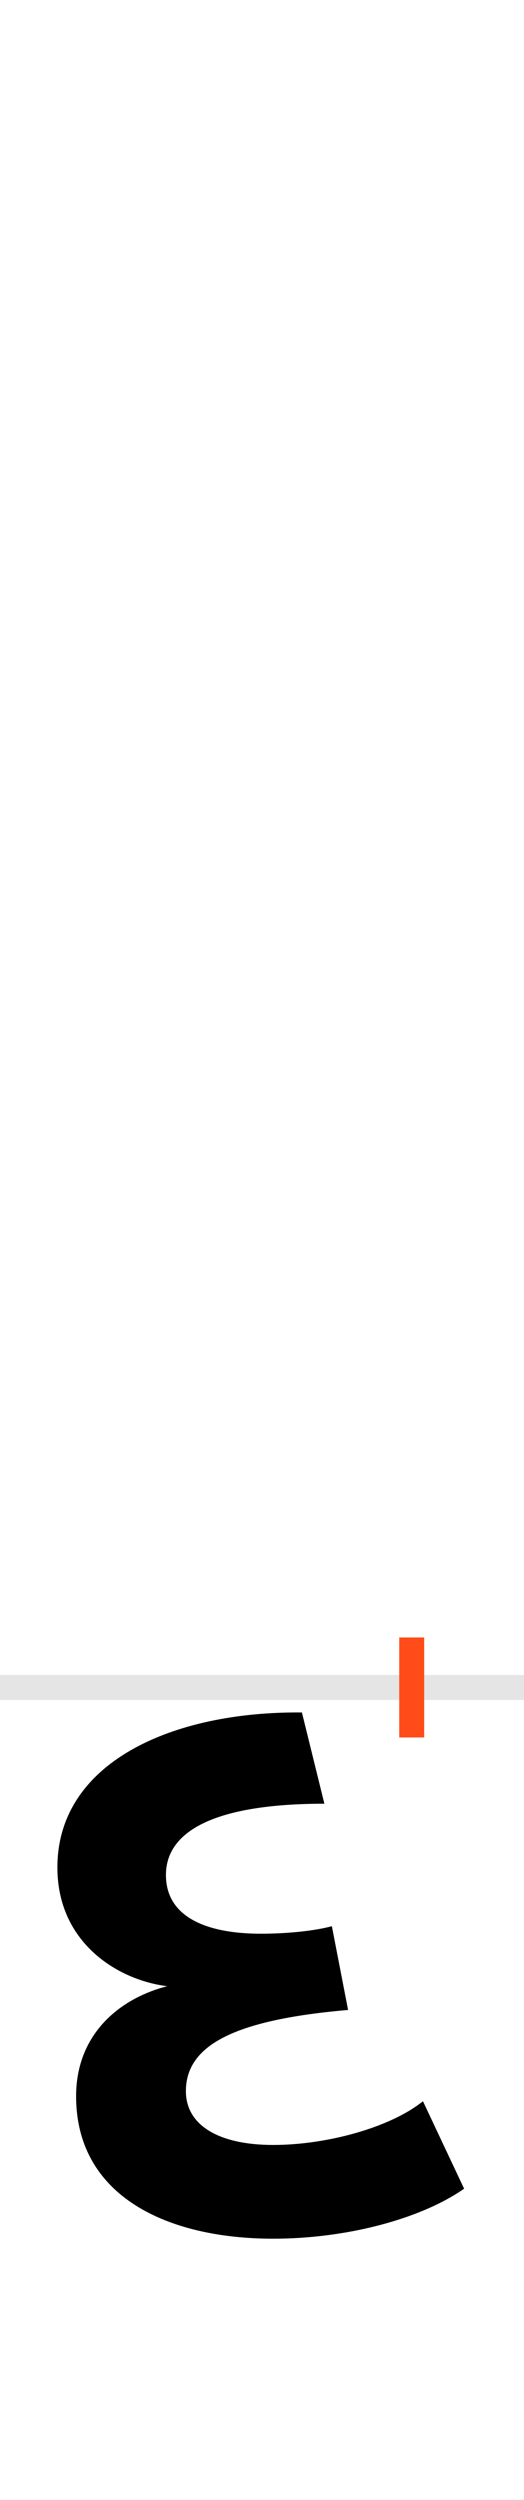 <?xml version="1.0" encoding="UTF-8"?>
<svg height="200.0" version="1.1" width="42.0" xmlns="http://www.w3.org/2000/svg" xmlns:xlink="http://www.w3.org/1999/xlink">
 <rect width="100%" height="100%" fill="#333333" stroke="none"/>
 <path d="M0,0 l42,0 l0,200 l-42,0 Z M0,0" fill="rgb(255,255,255)" transform="matrix(1,0,0,-1,0.0,200.0)"/>
 <path d="M0,0 l42,0" fill="none" stroke="rgb(229,229,229)" stroke-width="2" transform="matrix(1,0,0,-1,0.0,135.0)"/>
 <path d="M0,-4 l0,8" fill="none" stroke="rgb(255,76,25)" stroke-width="2" transform="matrix(1,0,0,-1,33.0,135.0)"/>
 <path d="M-64,-191 c-15,-4,-37,-6,-57,-6 c-41,0,-76,12,-76,47 c0,35,39,57,127,57 l-18,73 c-104,1,-196,-40,-196,-124 c0,-60,48,-90,88,-95 c-39,-10,-73,-39,-73,-88 c0,-80,73,-114,158,-114 c57,0,117,15,153,40 l-33,70 c-26,-21,-77,-35,-120,-35 c-44,0,-70,16,-70,43 c0,36,37,57,130,65 Z M-64,-191" fill="rgb(0,0,0)" transform="matrix(0.1,0.0,0.0,-0.1,33.0,135.0)"/>
</svg>